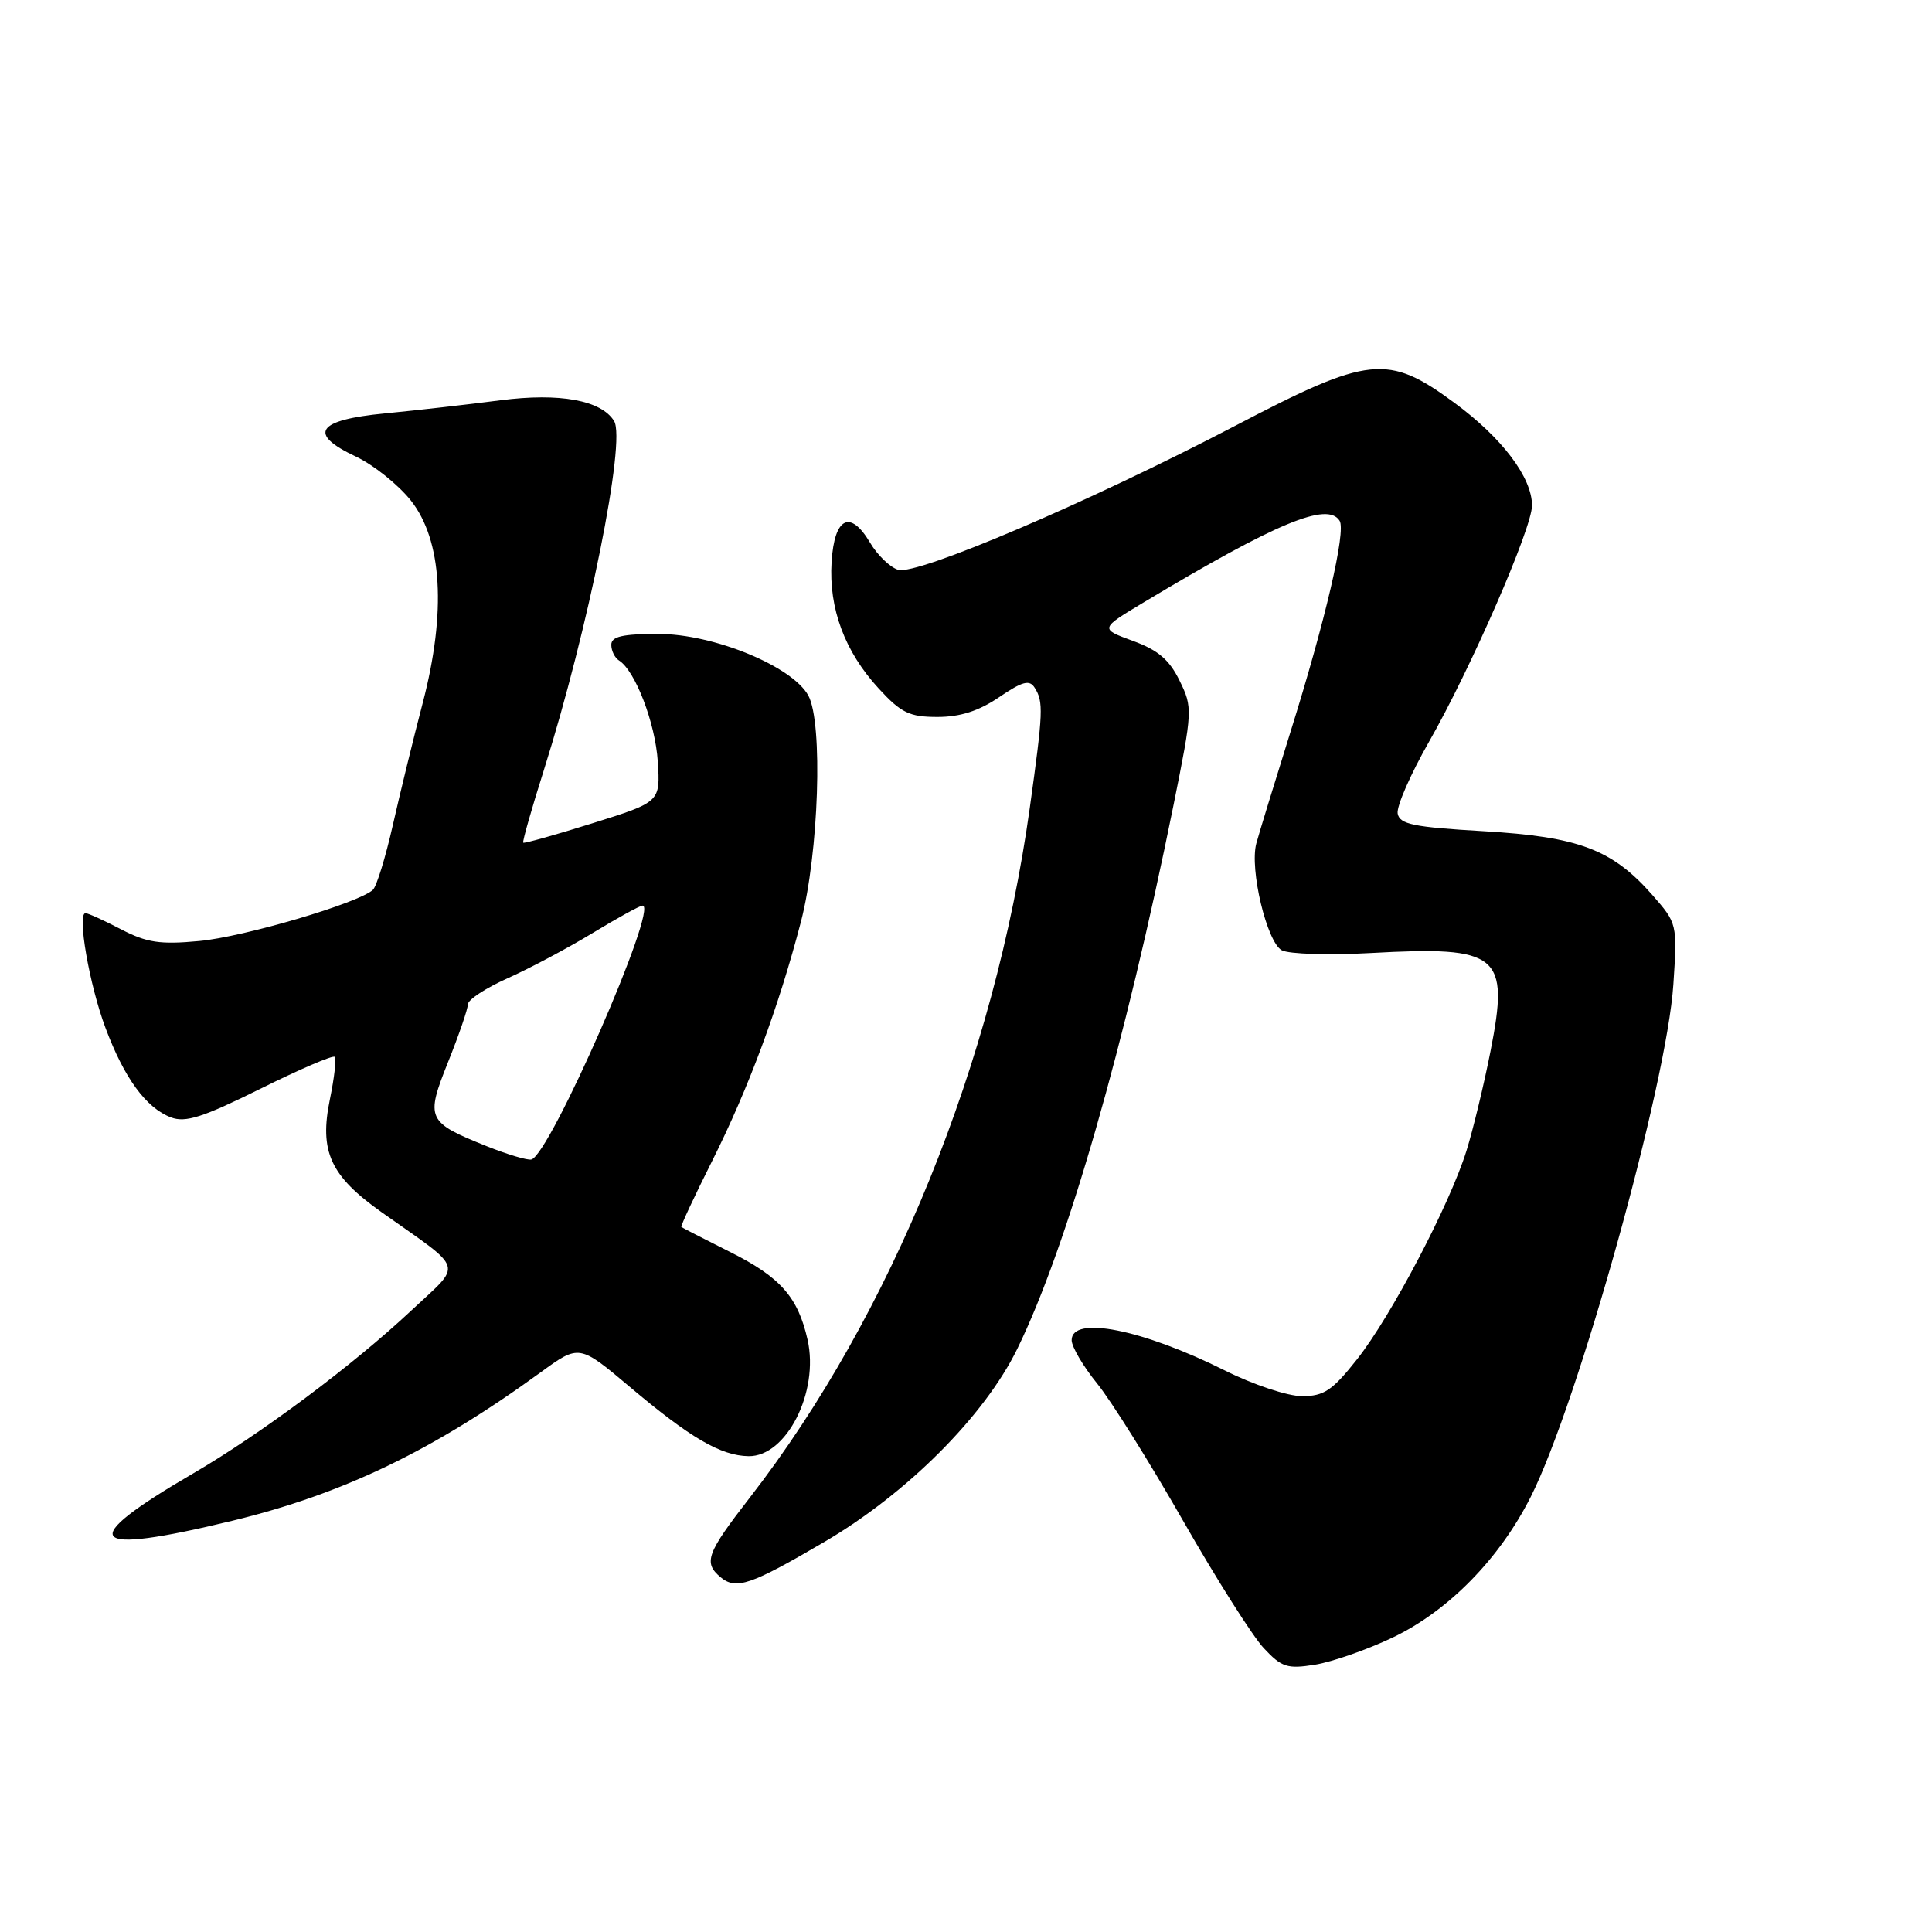 <?xml version="1.0" encoding="UTF-8" standalone="no"?>
<!DOCTYPE svg PUBLIC "-//W3C//DTD SVG 1.1//EN" "http://www.w3.org/Graphics/SVG/1.1/DTD/svg11.dtd" >
<svg xmlns="http://www.w3.org/2000/svg" xmlns:xlink="http://www.w3.org/1999/xlink" version="1.1" viewBox="0 0 256 256">
 <g >
 <path fill="currentColor"
d=" M 184.54 216.98 C 191.91 213.46 198.68 206.57 202.83 198.34 C 209.09 185.93 220.87 143.62 221.73 130.43 C 222.26 122.43 222.23 122.34 218.97 118.62 C 213.64 112.55 209.22 110.88 196.59 110.14 C 187.31 109.60 185.47 109.23 185.20 107.81 C 185.02 106.88 186.89 102.61 189.34 98.31 C 194.87 88.63 203.00 69.99 203.00 66.98 C 203.00 63.27 199.04 58.03 192.74 53.39 C 183.89 46.87 181.46 47.12 163.69 56.41 C 144.38 66.50 121.47 76.29 119.00 75.50 C 117.92 75.16 116.25 73.54 115.29 71.91 C 112.67 67.48 110.56 68.53 110.19 74.45 C 109.80 80.61 111.93 86.35 116.45 91.25 C 119.41 94.47 120.51 95.00 124.22 95.00 C 127.23 95.00 129.70 94.21 132.39 92.38 C 135.49 90.28 136.41 90.03 137.10 91.13 C 138.28 93.00 138.23 94.27 136.45 107.07 C 131.77 140.62 118.12 174.24 99.37 198.42 C 93.62 205.83 93.17 207.06 95.49 209.00 C 97.53 210.69 99.49 210.02 109.15 204.36 C 120.17 197.92 130.46 187.62 134.81 178.70 C 141.39 165.24 149.10 138.38 155.50 106.67 C 158.03 94.11 158.05 93.75 156.29 90.17 C 154.94 87.41 153.42 86.12 150.11 84.92 C 145.72 83.31 145.72 83.31 151.61 79.78 C 169.12 69.27 175.92 66.44 177.51 69.01 C 178.37 70.41 175.63 82.20 170.99 97.00 C 168.84 103.88 166.80 110.52 166.47 111.76 C 165.55 115.17 167.87 124.86 169.85 125.92 C 170.79 126.42 176.11 126.59 181.66 126.28 C 198.68 125.34 200.03 126.45 197.50 139.29 C 196.61 143.81 195.17 149.75 194.31 152.50 C 192.07 159.66 184.34 174.39 179.82 180.11 C 176.54 184.26 175.43 185.00 172.53 185.00 C 170.64 185.00 166.06 183.48 162.31 181.60 C 151.35 176.13 142.00 174.28 142.00 177.58 C 142.00 178.45 143.52 181.04 145.38 183.33 C 147.24 185.62 152.36 193.80 156.76 201.50 C 161.16 209.20 165.97 216.79 167.44 218.37 C 169.83 220.93 170.56 221.17 174.25 220.58 C 176.53 220.21 181.16 218.59 184.54 216.98 Z  M 30.82 201.50 C 45.46 197.95 57.38 192.21 71.63 181.85 C 76.75 178.12 76.75 178.12 83.50 183.81 C 91.44 190.51 95.51 192.89 99.18 192.95 C 104.20 193.04 108.56 184.44 107.01 177.53 C 105.73 171.86 103.41 169.23 96.73 165.89 C 93.30 164.17 90.40 162.68 90.28 162.58 C 90.16 162.48 91.99 158.56 94.34 153.88 C 99.17 144.26 103.18 133.45 106.12 122.17 C 108.50 113.04 109.07 95.78 107.11 92.17 C 105.01 88.30 94.57 84.00 87.25 84.00 C 82.47 84.00 81.00 84.34 81.00 85.44 C 81.00 86.23 81.46 87.16 82.01 87.51 C 84.16 88.84 86.83 95.79 87.16 100.91 C 87.50 106.27 87.50 106.27 78.53 109.08 C 73.60 110.63 69.46 111.79 69.33 111.66 C 69.20 111.53 70.44 107.17 72.09 101.96 C 77.95 83.39 82.98 58.39 81.37 55.79 C 79.67 53.03 74.15 52.03 66.32 53.04 C 62.02 53.60 55.13 54.38 51.01 54.78 C 41.95 55.65 40.72 57.48 47.18 60.51 C 49.50 61.61 52.77 64.22 54.44 66.32 C 58.60 71.57 59.16 81.09 56.02 93.12 C 54.81 97.73 53.03 105.01 52.06 109.30 C 51.09 113.59 49.90 117.47 49.40 117.92 C 47.45 119.68 32.34 124.14 26.41 124.69 C 21.21 125.18 19.45 124.91 16.04 123.14 C 13.78 121.96 11.66 121.00 11.33 121.00 C 10.19 121.00 11.84 130.50 13.97 136.18 C 16.46 142.85 19.35 146.80 22.65 148.06 C 24.58 148.79 26.86 148.06 34.48 144.28 C 39.67 141.70 44.11 139.79 44.35 140.04 C 44.59 140.29 44.30 142.81 43.72 145.63 C 42.28 152.58 43.76 155.81 50.60 160.65 C 61.73 168.53 61.34 167.24 54.50 173.65 C 46.77 180.90 34.63 189.96 25.62 195.22 C 9.89 204.38 11.41 206.20 30.82 201.50 Z  M 64.50 151.88 C 56.55 148.69 56.36 148.26 59.39 140.68 C 60.83 137.09 62.00 133.67 62.00 133.07 C 62.00 132.47 64.36 130.92 67.25 129.63 C 70.14 128.34 75.20 125.65 78.50 123.65 C 81.80 121.64 84.79 120.00 85.14 120.00 C 87.33 119.99 72.89 152.97 70.41 153.64 C 69.91 153.77 67.25 152.98 64.50 151.88 Z "/>
</g>
</svg>